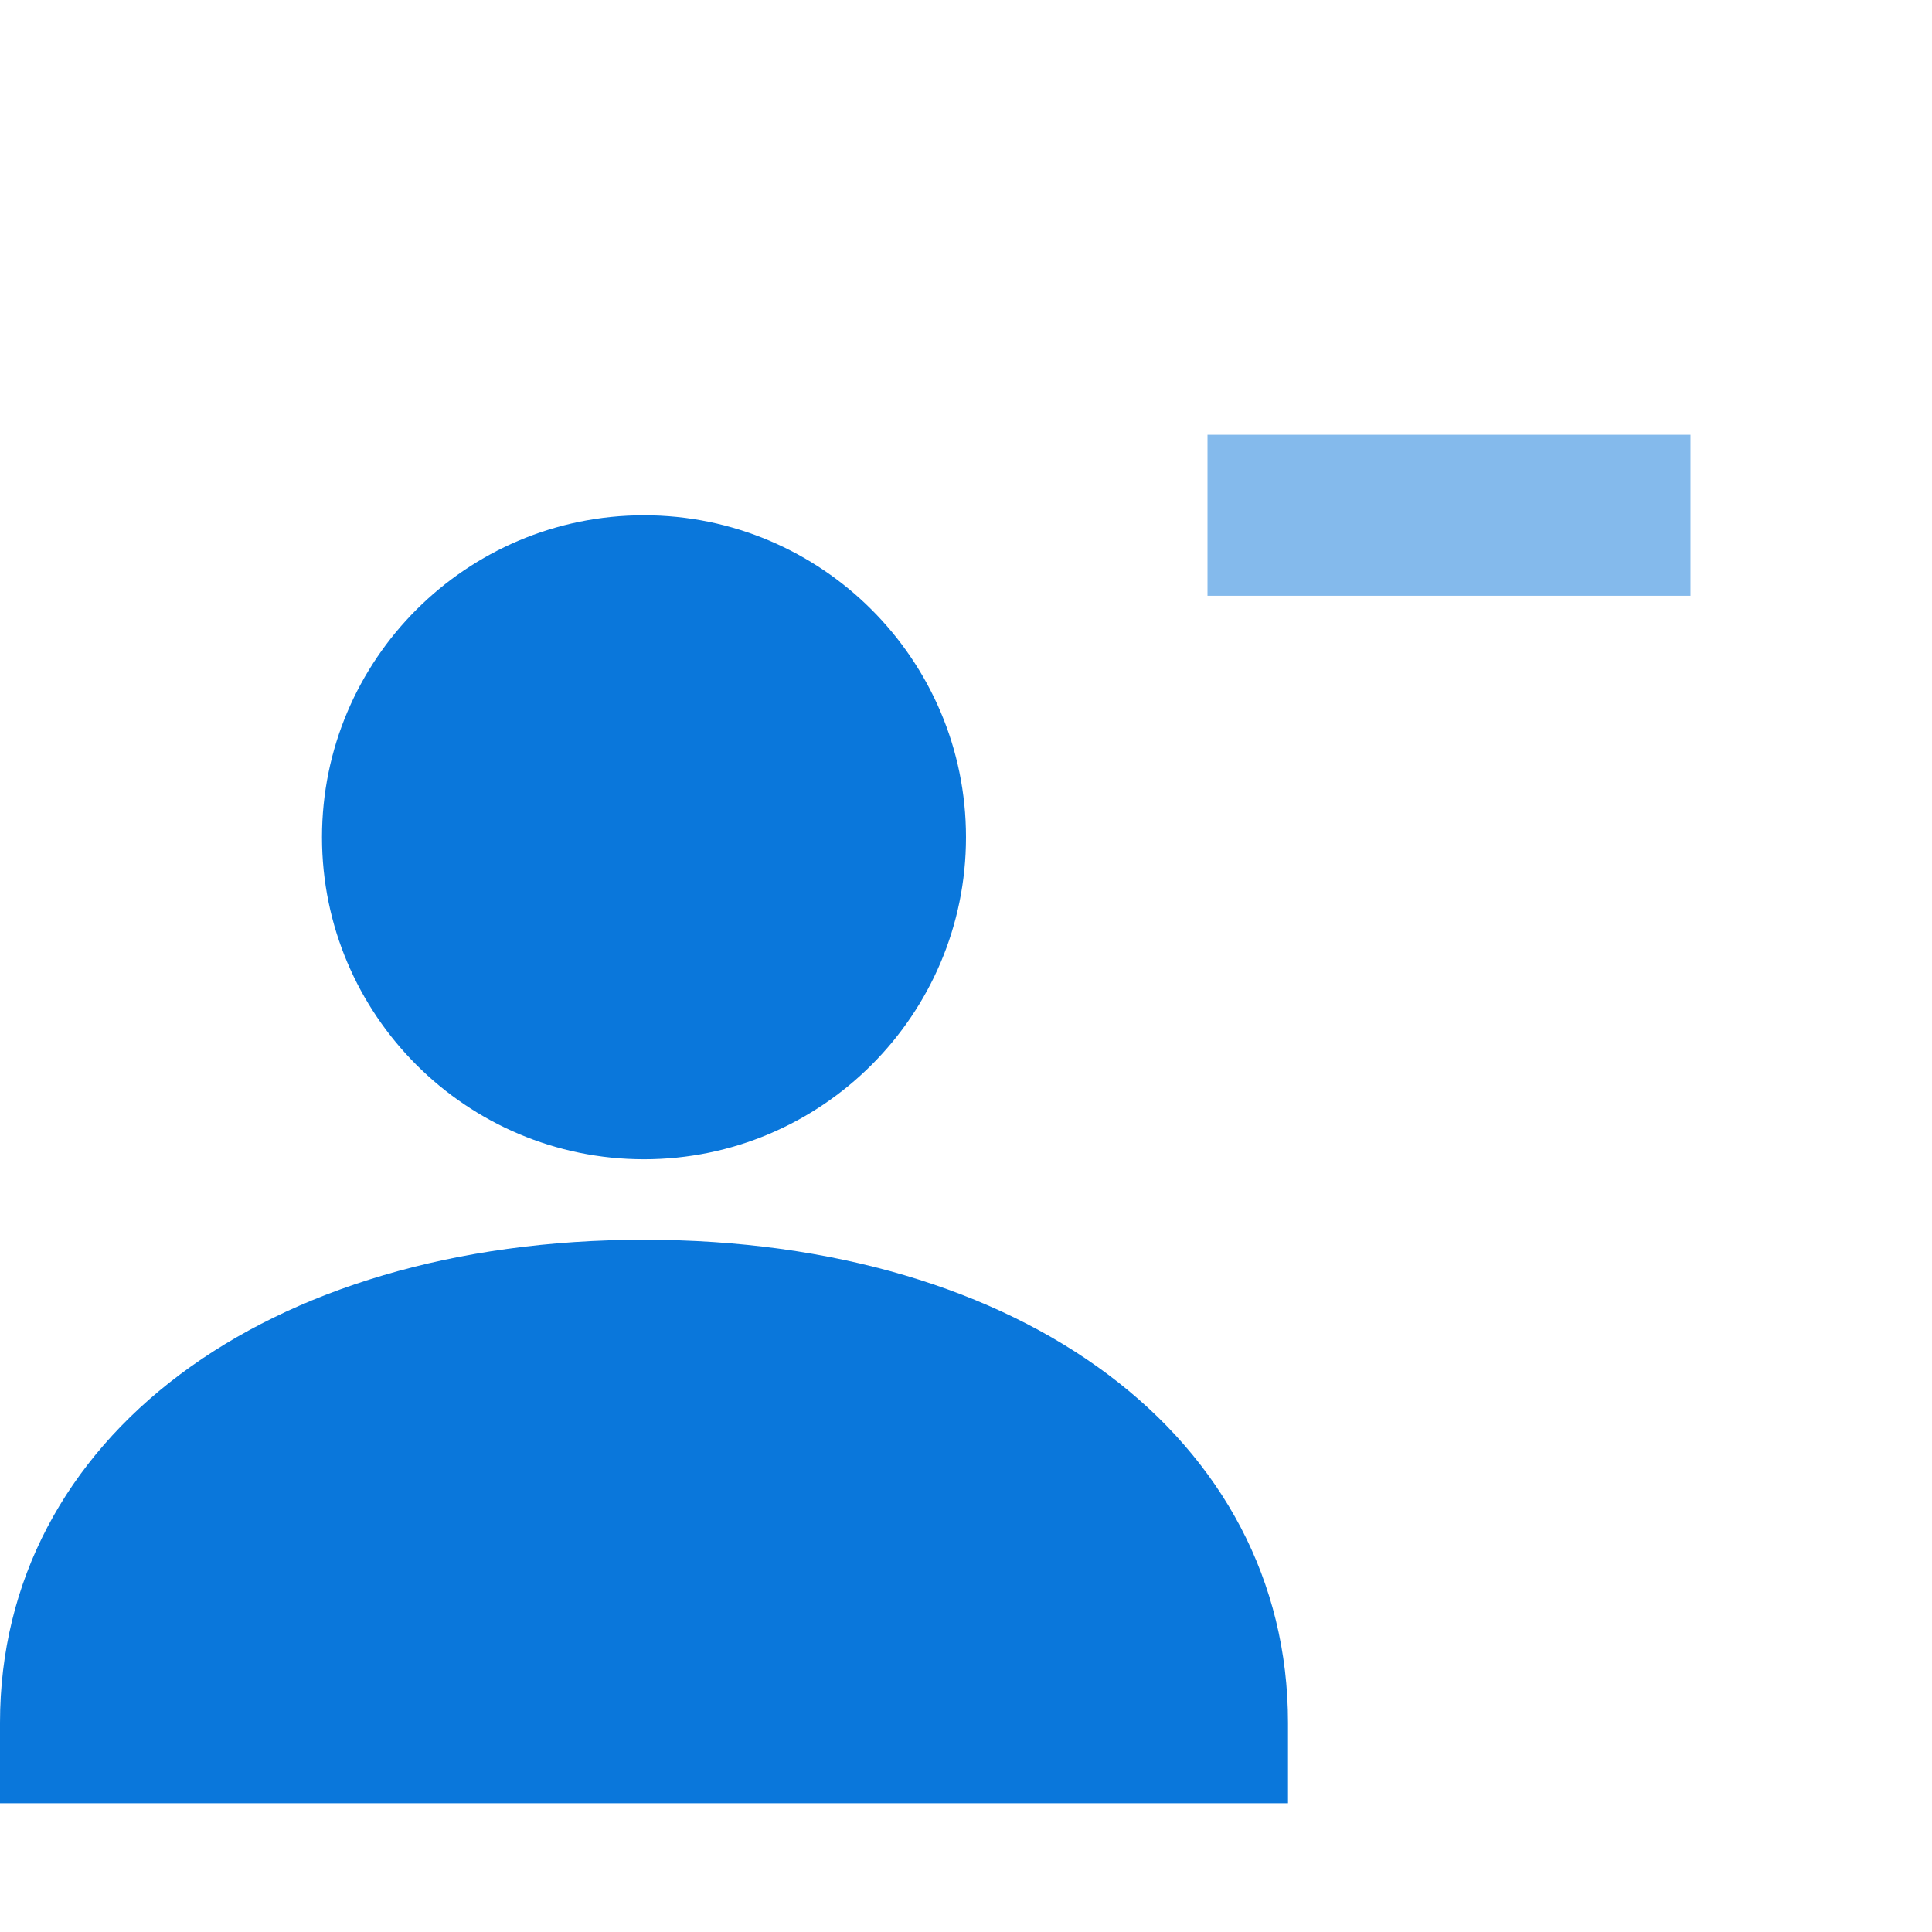 <svg width="30" height="30" viewBox="0 0 30 30" fill="none" xmlns="http://www.w3.org/2000/svg">
<g clip-path="url(#clip0_9111_92386)">
<path d="M10 18.001C12.758 18.001 15 15.758 15 13.001C15 10.243 12.758 8.001 10 8.001C7.242 8.001 5 10.243 5 13.001C5 15.758 7.242 18.001 10 18.001Z" fill="#0A77DB"/>
<path d="M10 19.251C4.112 19.251 0 22.335 0 26.751V28.001H20V26.751C20 22.335 15.887 19.251 10 19.251Z" fill="#0A77DB"/>
<path d="M26.25 6.751H18.75V9.251H26.25V6.751Z" fill="#0A77DB" fill-opacity="0.5"/>
</g>
<defs>
<clipPath id="clip0_9111_92386">
<rect width="30" height="30" fill="white"/>
</clipPath>
</defs>
</svg>
